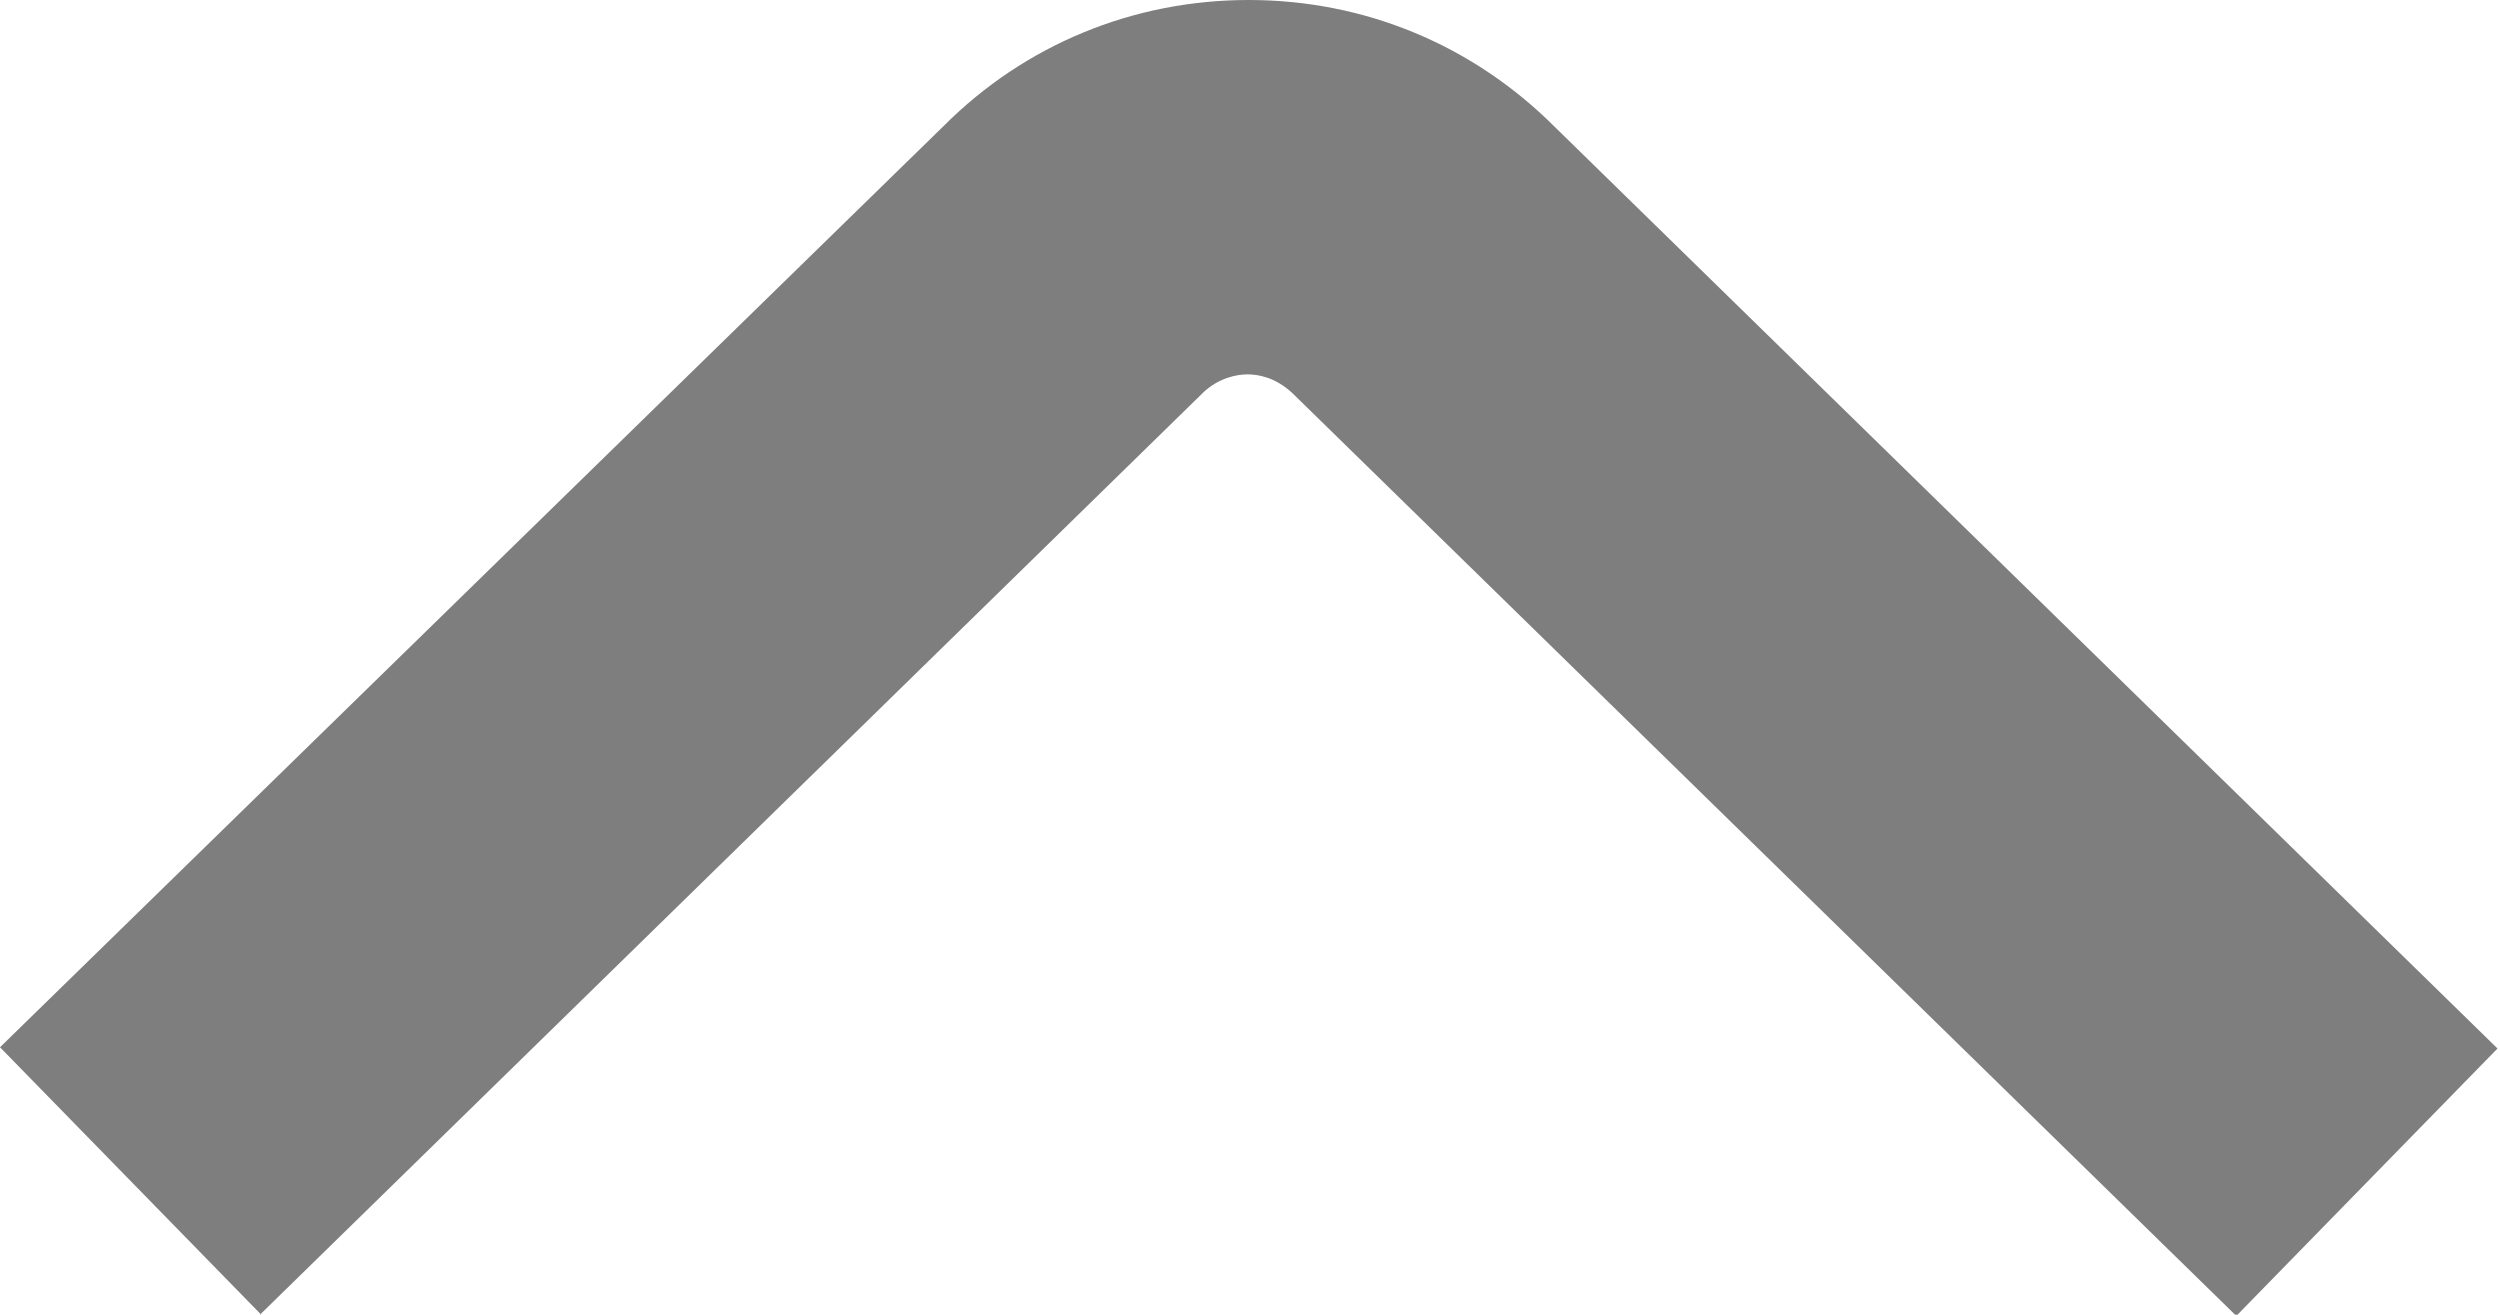 <?xml version="1.0" encoding="UTF-8"?>
<svg id="Layer_2" data-name="Layer 2" xmlns="http://www.w3.org/2000/svg" viewBox="0 0 20.1 10.57">
  <g id="Layer_1-2" data-name="Layer 1">
    <path fill="#7e7e7e" d="M2.1,10.57l-2.1-2.15L7.59,1.01c.65-.65,1.52-1.01,2.45-1.01h0c.93,0,1.8.36,2.46,1.02l7.58,7.41-2.1,2.15-7.59-7.42c-.14-.13-.28-.15-.36-.15h0c-.09,0-.23.03-.35.14l-7.6,7.43h0Z"/>
  </g>
</svg>